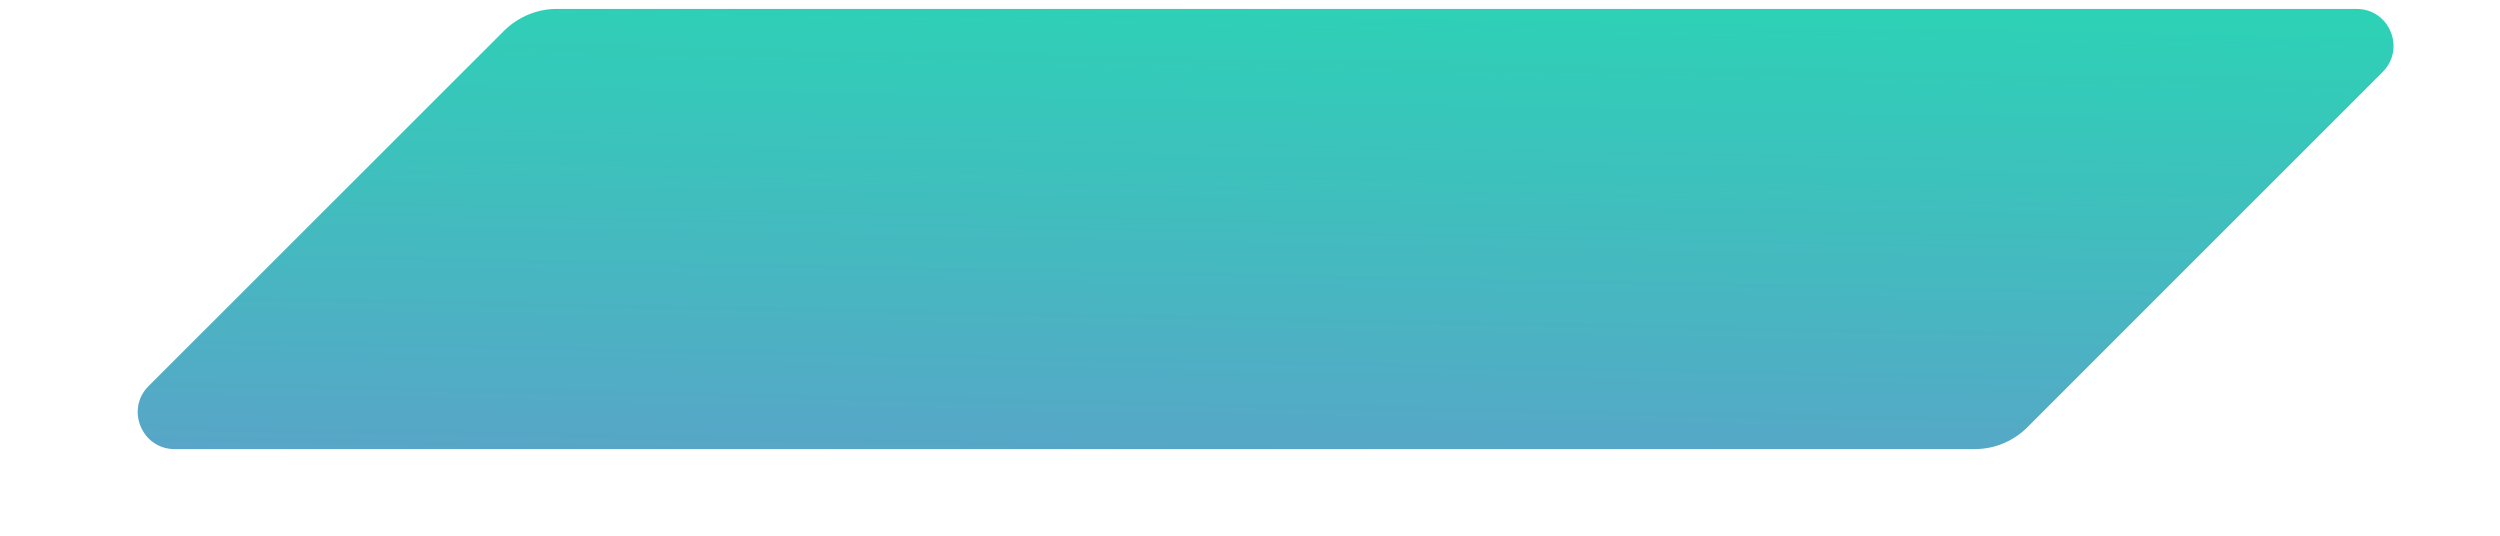 <svg width="14" height="3" viewBox="0 0 14 3" fill="none" xmlns="http://www.w3.org/2000/svg">
<path d="M2.824 0.171C2.903 0.094 3.008 0.05 3.116 0.05H13.197C13.381 0.05 13.473 0.272 13.343 0.403L11.352 2.394C11.275 2.47 11.171 2.515 11.059 2.515H0.978C0.794 2.515 0.702 2.292 0.832 2.162L2.824 0.171Z" fill="url(#paint0_linear_1_1528)"/>
<defs>
<linearGradient id="paint0_linear_1_1528" x1="-25.064" y1="-3.413" x2="-25.332" y2="10.084" gradientUnits="userSpaceOnUse">
<stop stop-color="#00FFA3"/>
<stop offset="1" stop-color="#DC1FFF"/>
</linearGradient>
</defs>
</svg>
